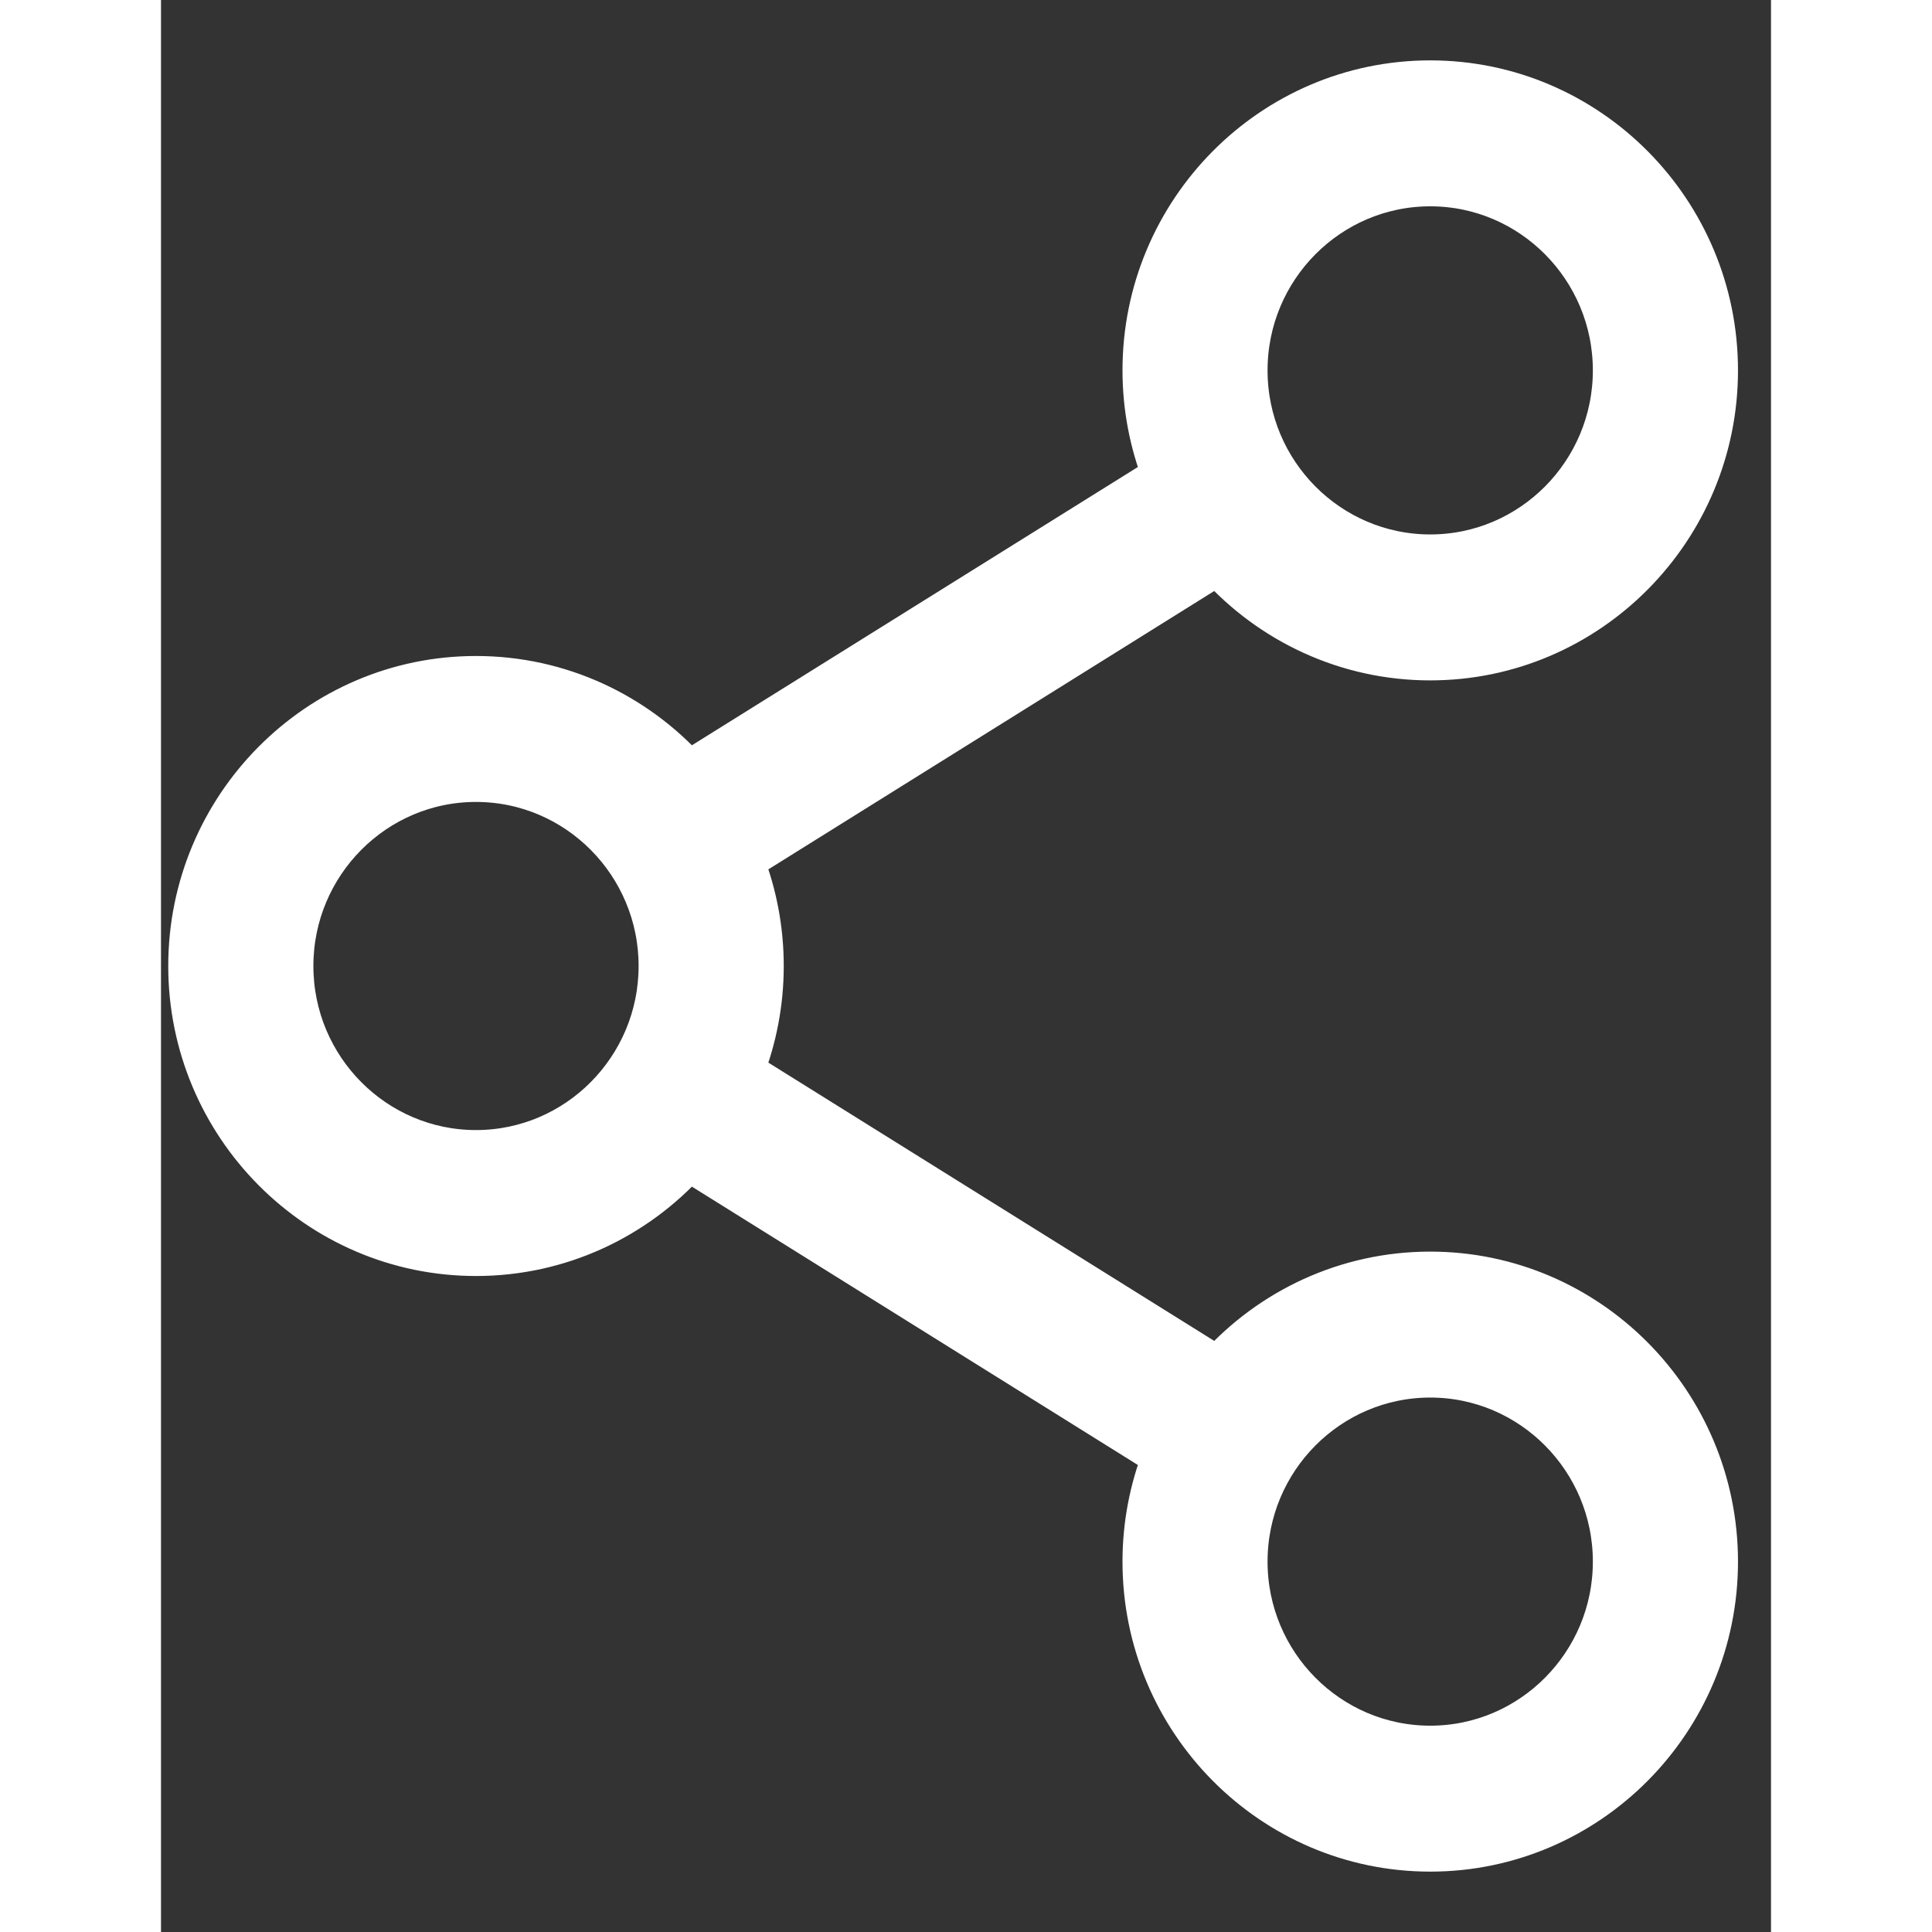 <svg width="20" height="20" viewBox="0 0 20 24" fill="none" xmlns="http://www.w3.org/2000/svg">
    <rect x="0" y="0" width="20" height="24" fill="#333333" stroke="none"/>
    <path
        d="M15.767 15.798C14.721 15.798 13.778 16.253 13.124 16.977L7.242 13.306C7.399 12.9 7.486 12.46 7.486 12C7.486 11.539 7.399 11.099 7.242 10.694L13.124 7.022C13.778 7.746 14.721 8.202 15.767 8.202C17.737 8.202 19.34 6.586 19.34 4.601C19.34 2.615 17.737 1 15.767 1C13.796 1 12.194 2.615 12.194 4.601C12.194 5.061 12.281 5.501 12.438 5.907L6.555 9.578C5.901 8.854 4.959 8.399 3.913 8.399C1.943 8.399 0.34 10.014 0.34 12C0.34 13.986 1.943 15.601 3.913 15.601C4.959 15.601 5.901 15.146 6.555 14.421L12.438 18.093C12.281 18.498 12.194 18.939 12.194 19.399C12.194 21.385 13.796 23 15.767 23C17.737 23 19.34 21.385 19.34 19.399C19.34 17.414 17.737 15.798 15.767 15.798ZM13.496 4.601C13.496 3.339 14.515 2.313 15.767 2.313C17.018 2.313 18.037 3.339 18.037 4.601C18.037 5.863 17.018 6.889 15.767 6.889C14.515 6.889 13.496 5.863 13.496 4.601ZM3.913 14.288C2.661 14.288 1.643 13.261 1.643 12C1.643 10.739 2.661 9.712 3.913 9.712C5.165 9.712 6.183 10.739 6.183 12C6.183 13.261 5.165 14.288 3.913 14.288ZM13.496 19.399C13.496 18.137 14.515 17.111 15.767 17.111C17.018 17.111 18.037 18.137 18.037 19.399C18.037 20.661 17.018 21.687 15.767 21.687C14.515 21.687 13.496 20.661 13.496 19.399Z"
        fill="white" stroke="white" stroke-width="0.5" />
</svg>